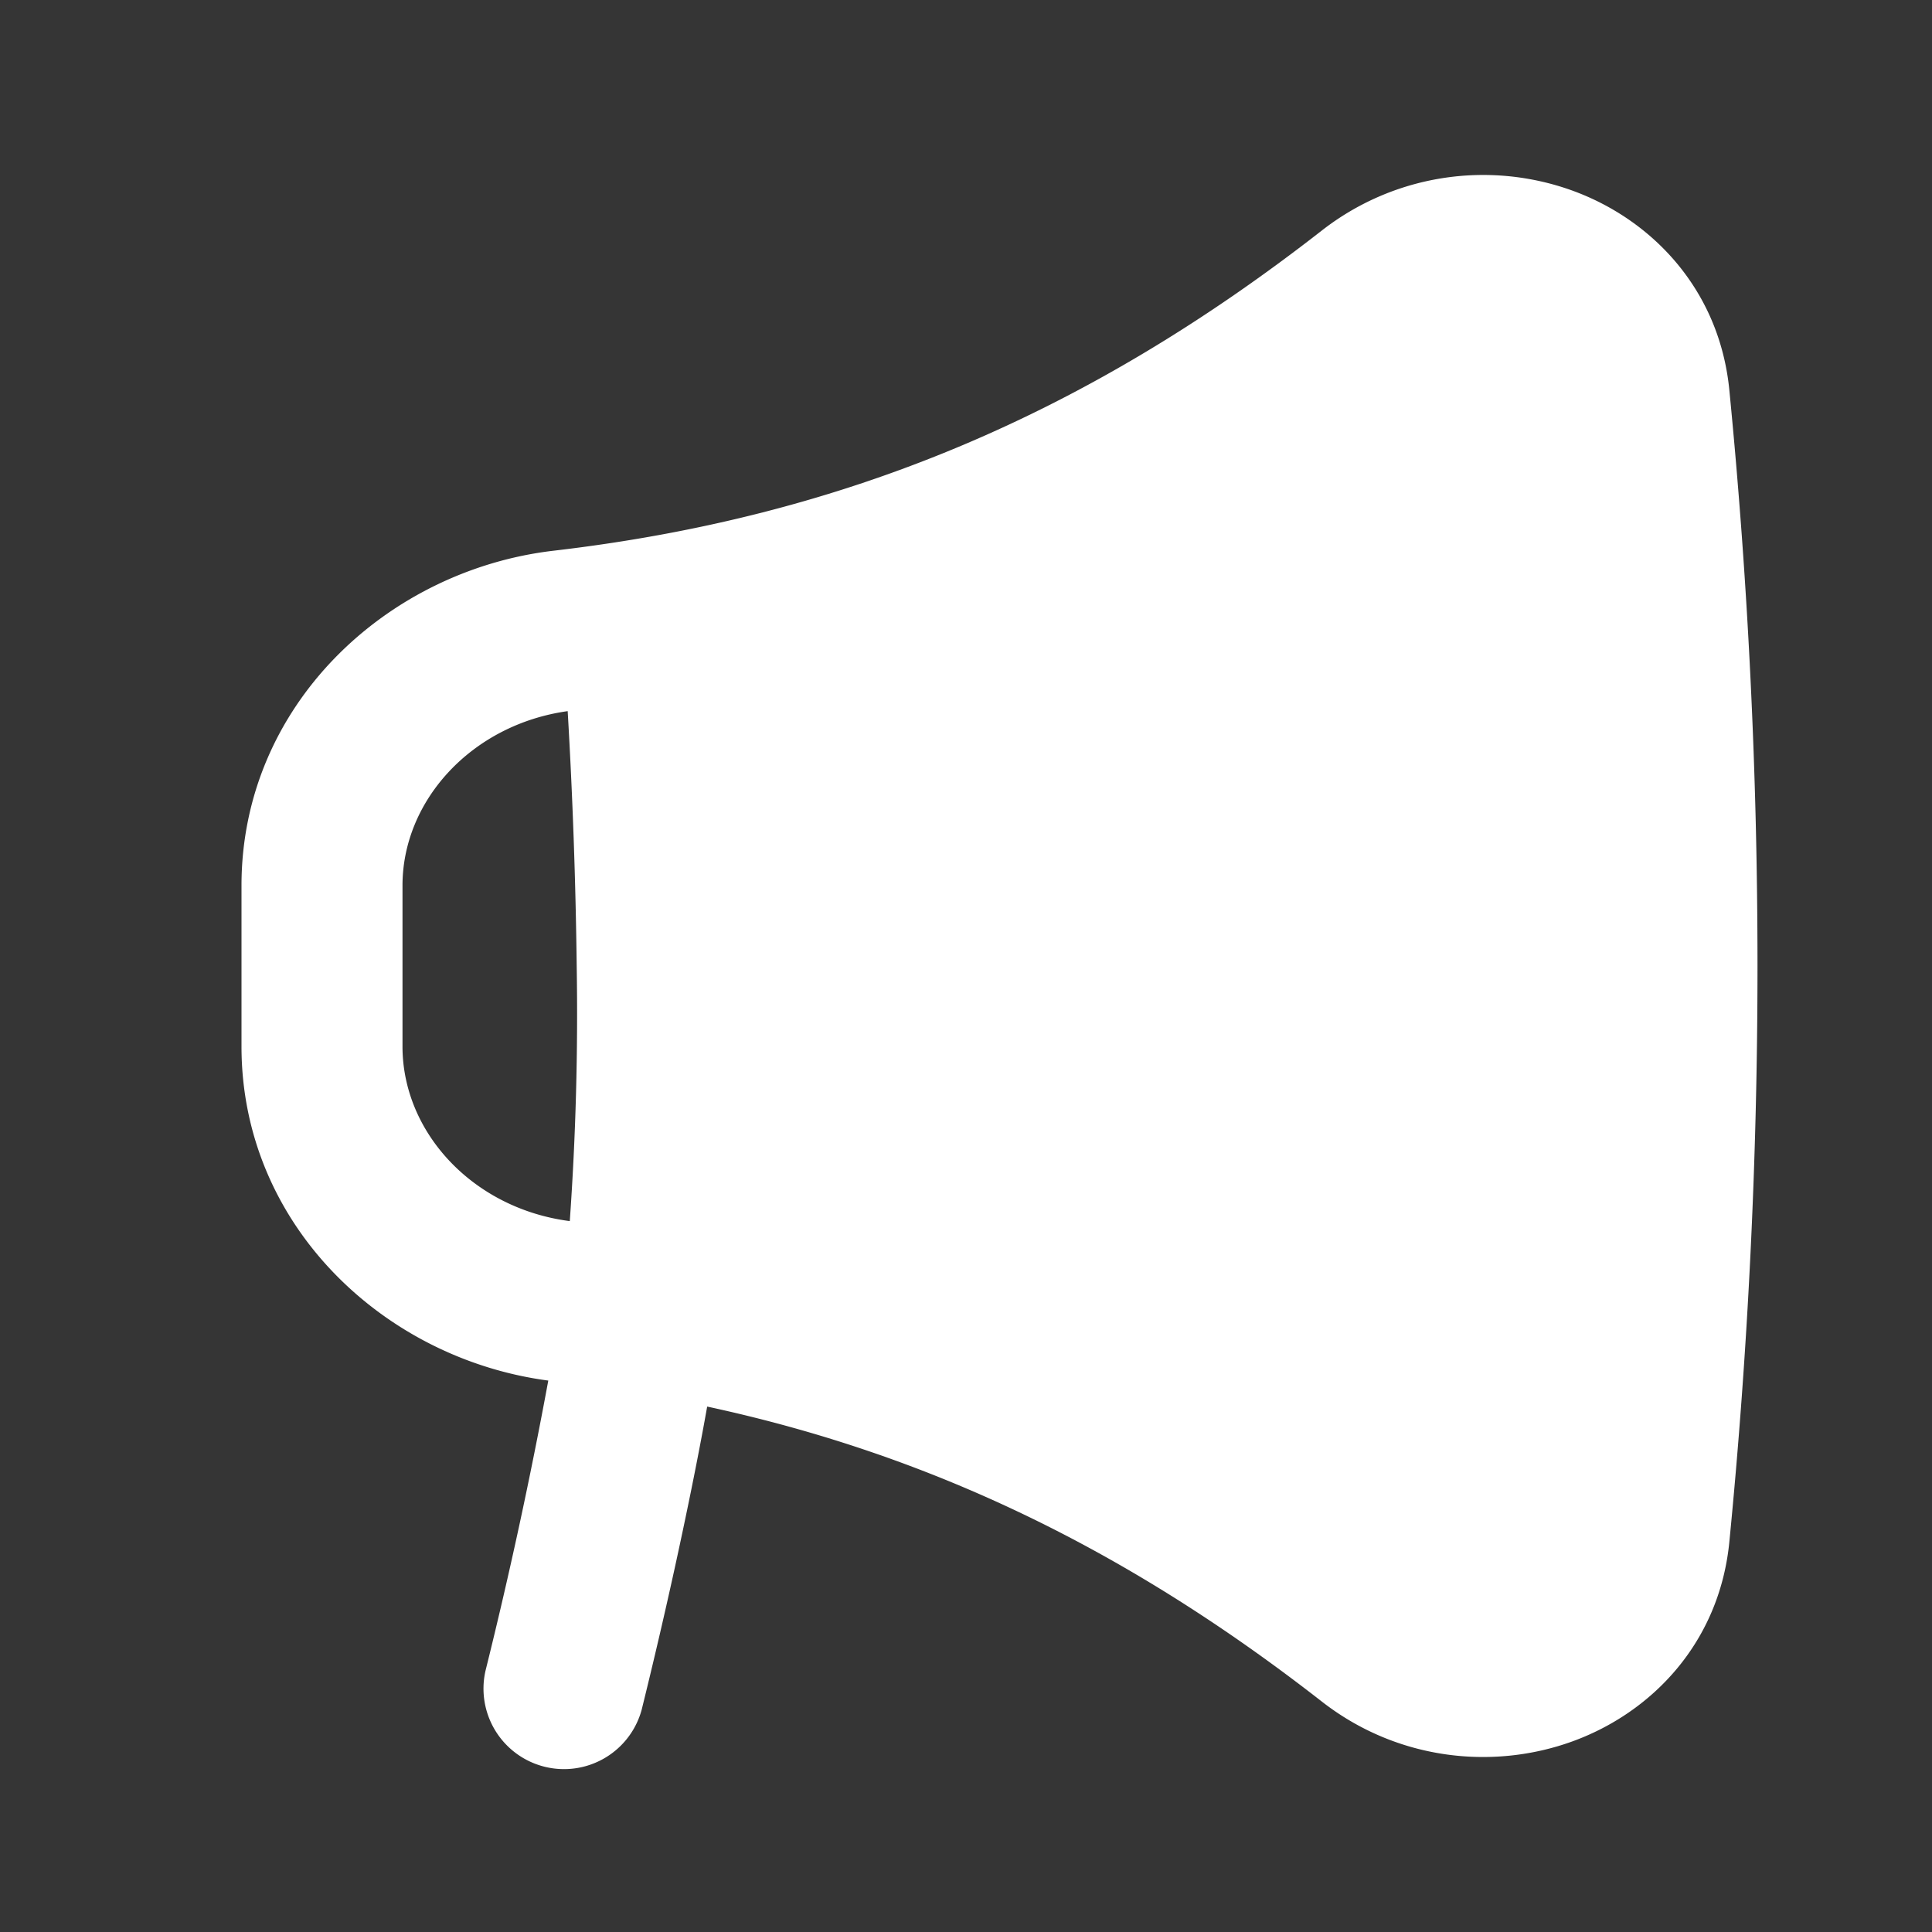 <svg xmlns="http://www.w3.org/2000/svg" width="24" height="24" fill="none"><rect width="100%" height="100%" fill="#333333" stroke="none"/><path fill="#fff" fill-opacity=".01" d="M24 0v24H0V0z"/><path fill="#FFFFFF" fill-rule="evenodd" d="M8.785 17.473c2.832.61 5.267 1.817 7.636 3.665.937.73 2.124.851 3.107.496.997-.36 1.834-1.234 1.955-2.485a73.34 73.34 0 0 0 0-14.298c-.121-1.25-.959-2.125-1.955-2.485a3.257 3.257 0 0 0-3.107.497c-2.884 2.25-5.867 3.549-9.543 3.978C4.804 7.083 3 8.763 3 11v2c0 2.213 1.766 3.88 3.811 4.15a60.262 60.262 0 0 1-.78 3.605 1 1 0 0 0 1.939.488c.147-.594.286-1.19.417-1.788.131-.6.276-1.297.398-1.983M7.078 15.17A36.5 36.5 0 0 0 7.164 12a68.444 68.444 0 0 0-.112-3.166C5.864 9 5 9.941 5 11v2c0 1.067.876 2.014 2.078 2.169" clip-rule="evenodd"/></svg>